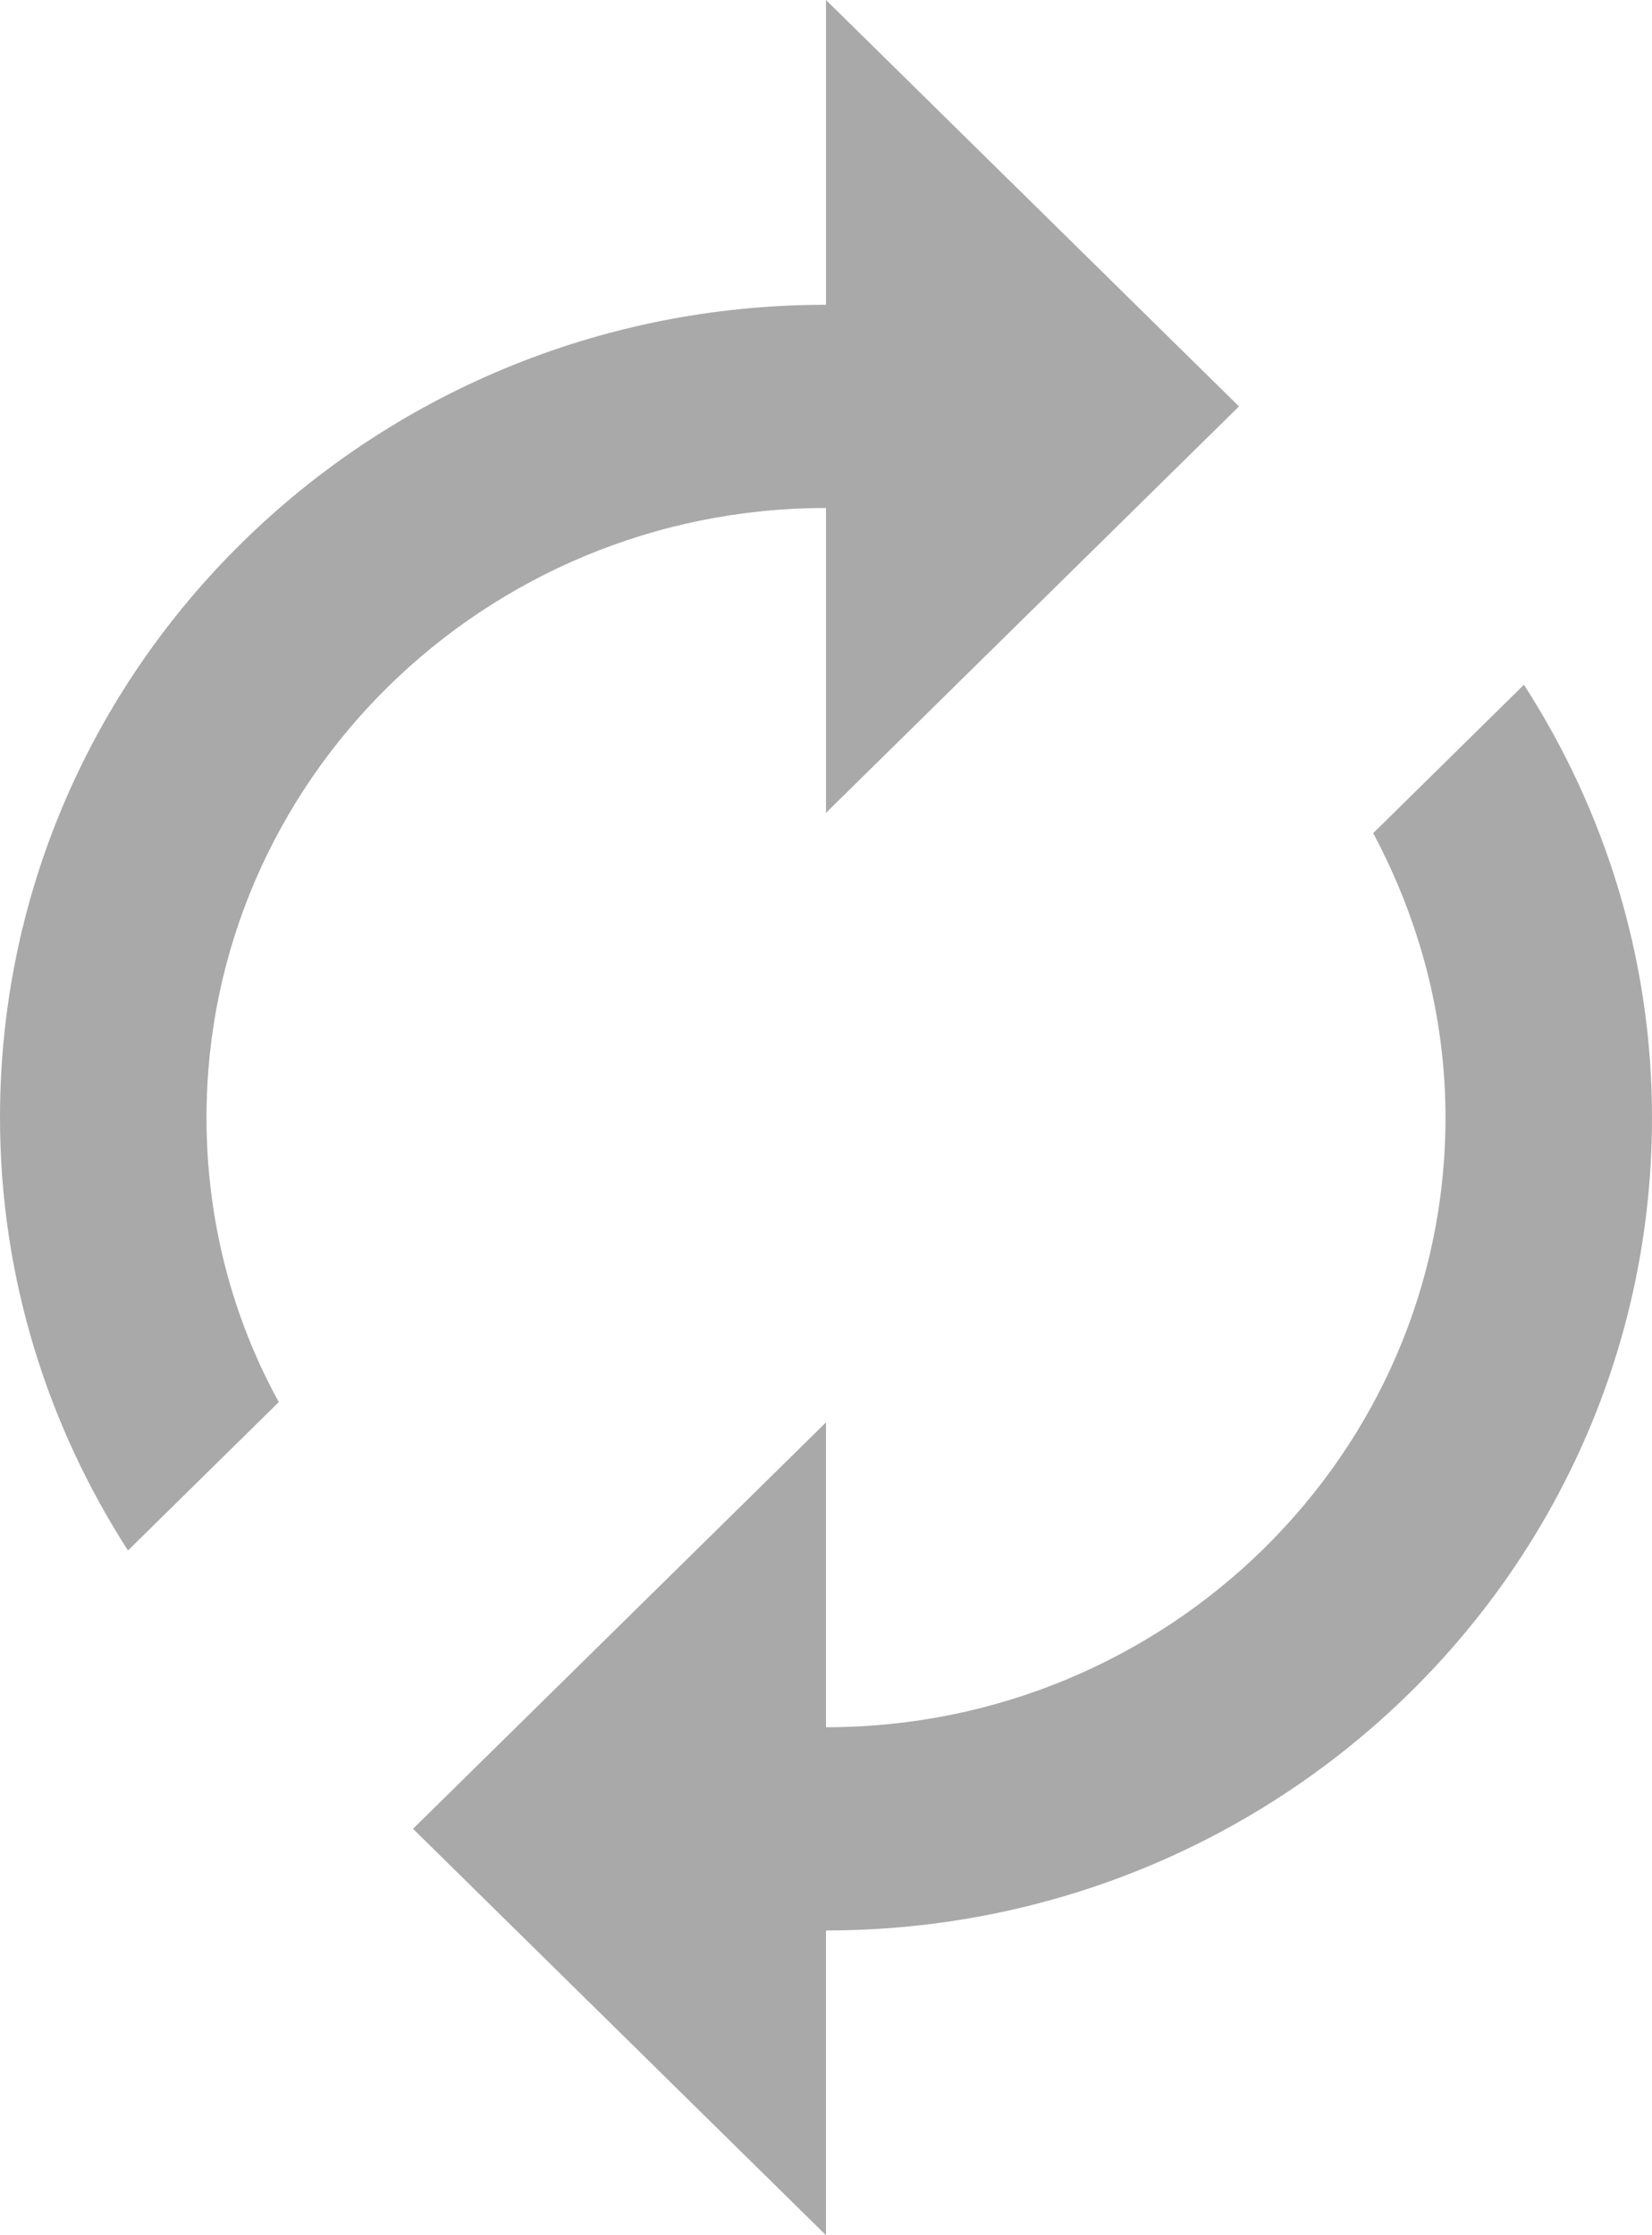 <svg width="17" height="23" viewBox="0 0 17 23" fill="none" xmlns="http://www.w3.org/2000/svg">
<path d="M8.5 5.227V8.364L12.75 4.182L8.5 0V3.136C3.804 3.136 0 6.879 0 11.5C0 13.141 0.489 14.668 1.317 15.954L2.869 14.427C2.391 13.559 2.125 12.556 2.125 11.5C2.125 8.04 4.983 5.227 8.5 5.227ZM15.682 7.046L14.131 8.573C14.599 9.451 14.875 10.444 14.875 11.5C14.875 14.96 12.017 17.773 8.5 17.773V14.636L4.25 18.818L8.5 23V19.864C13.196 19.864 17 16.121 17 11.5C17 9.859 16.511 8.332 15.682 7.046Z" fill="#A9A9A9"/>
</svg>
